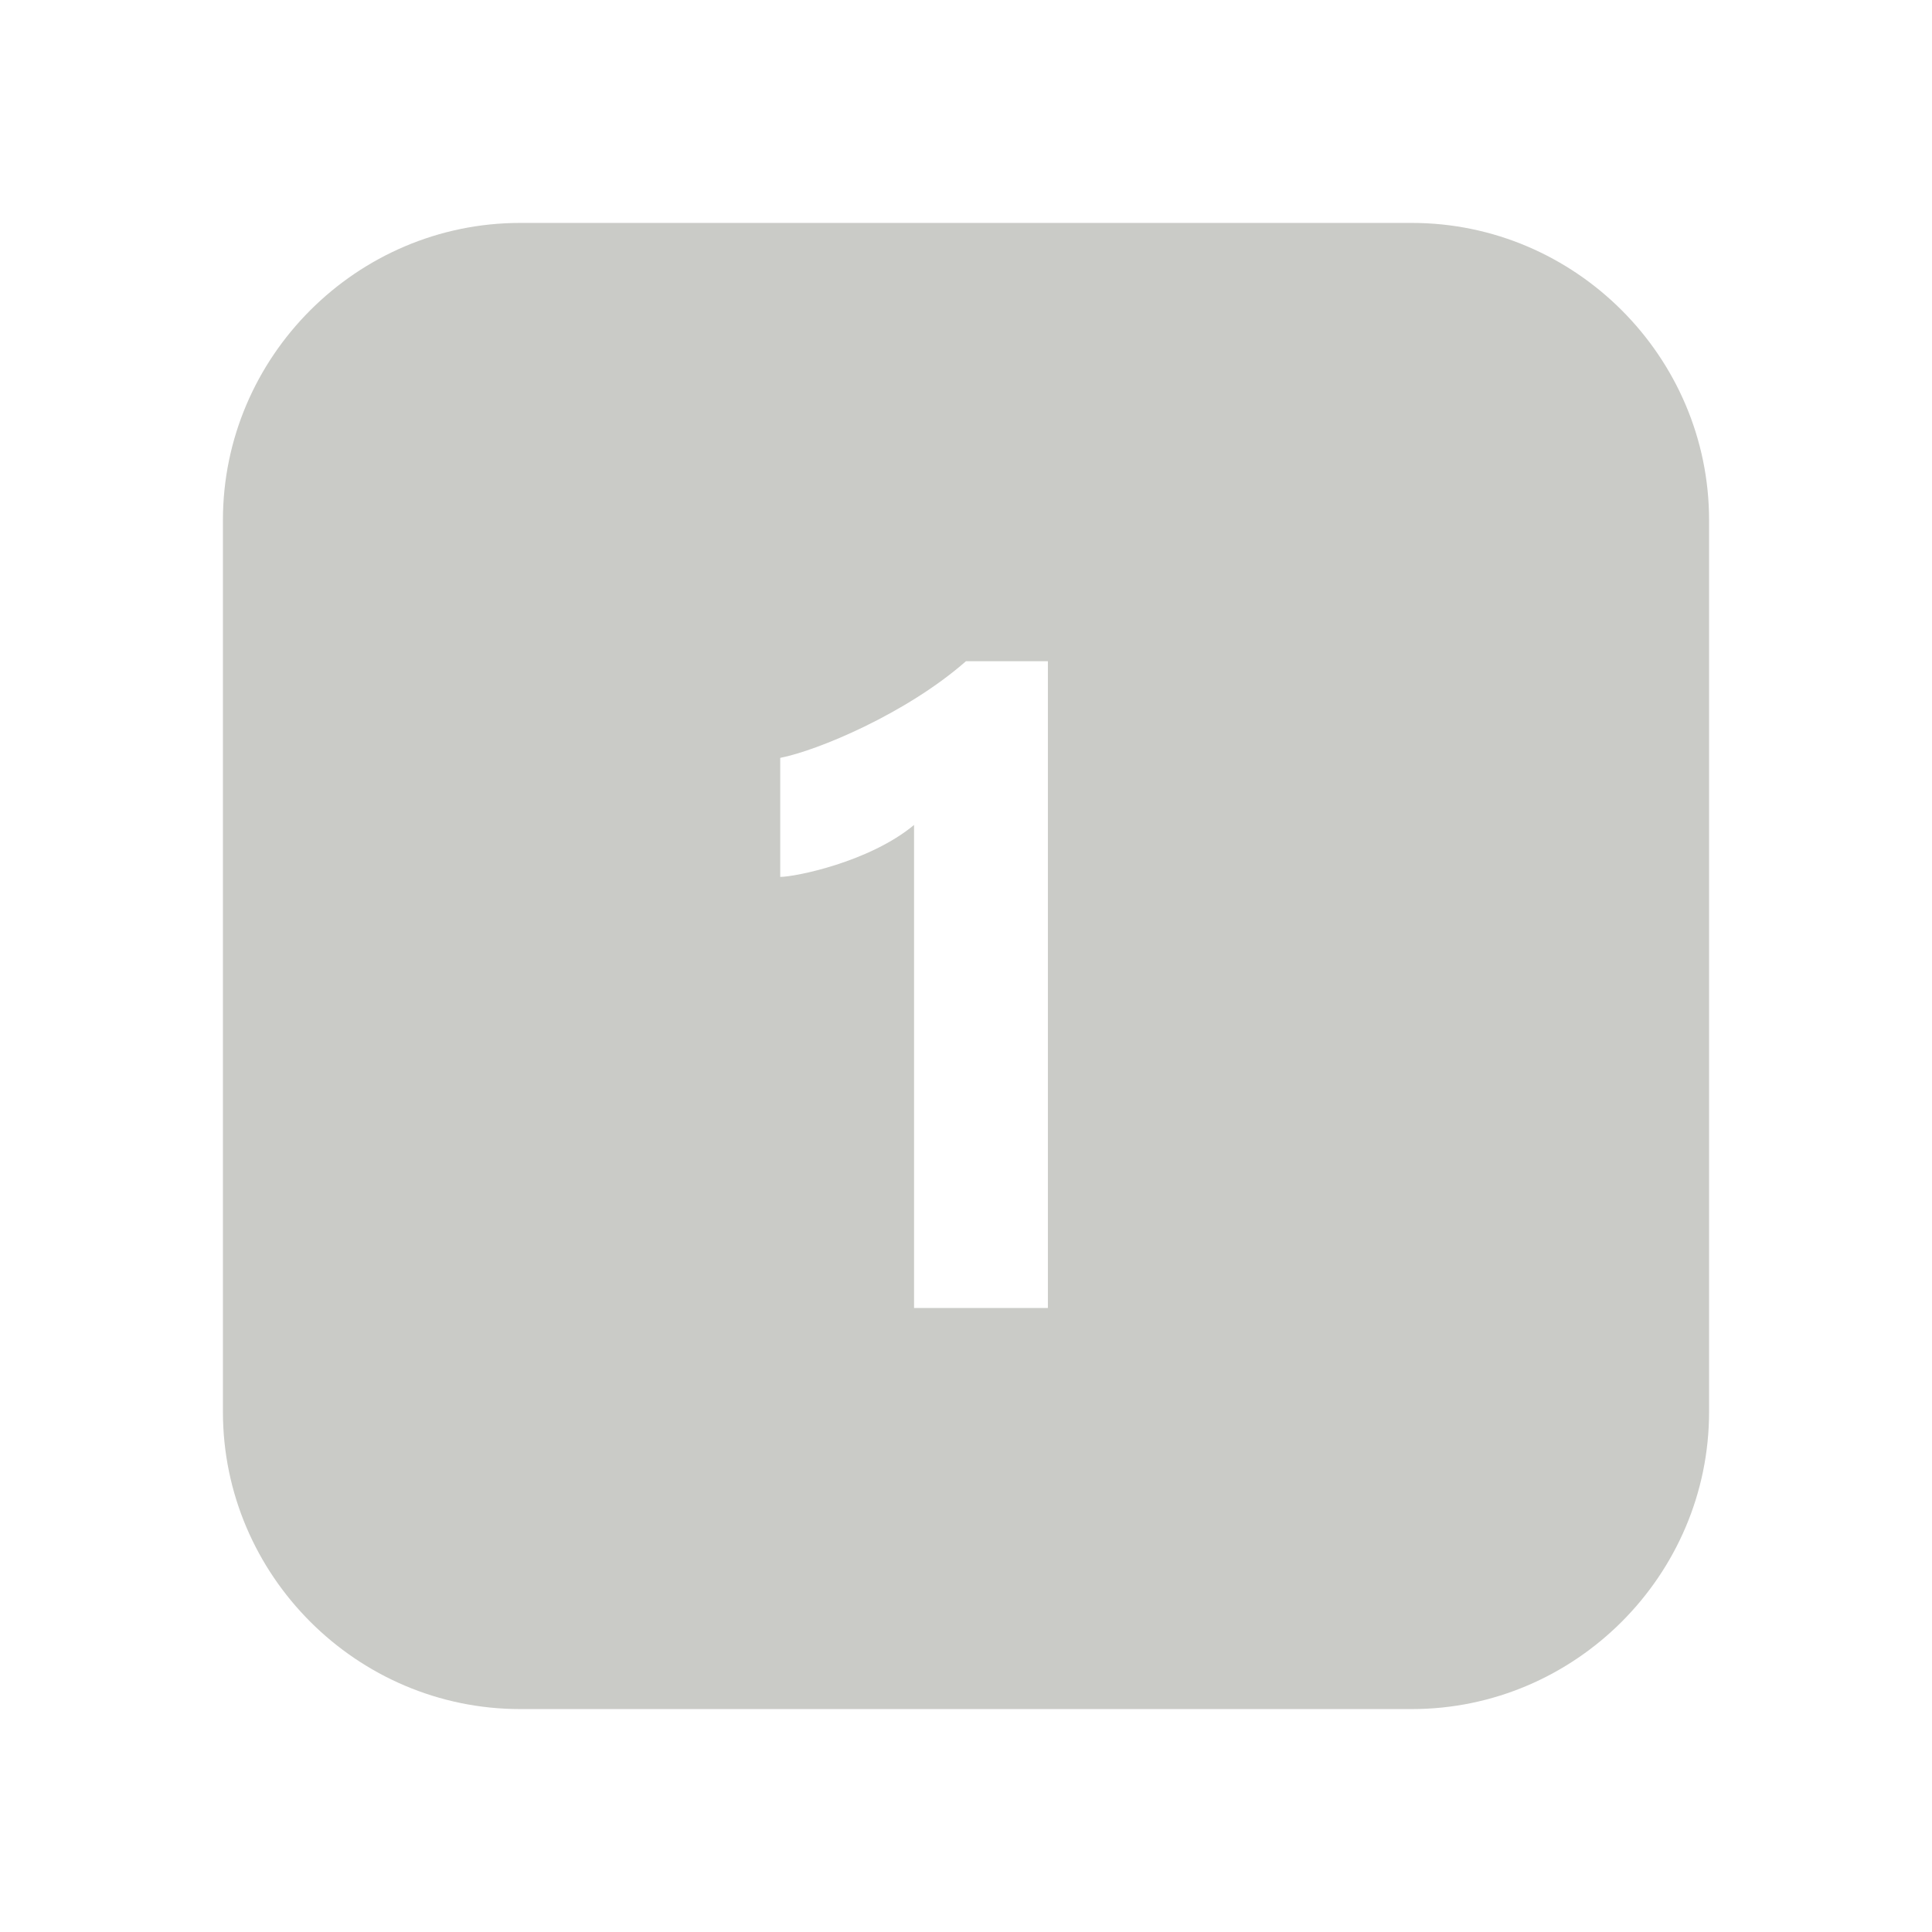 <svg fill="#cacbc7" xmlns="http://www.w3.org/2000/svg"  viewBox="0 0 26 26" width="100px" height="100px"><path d="M 19 3 L 7 3 C 4.801 3 3 4.801 3 7 L 3 19 C 3 21.199 4.801 23 7 23 L 19 23 C 21.199 23 23 21.199 23 19 L 23 7 C 23 4.801 21.199 3 19 3 Z M 14.102 17.602 L 12.301 17.602 L 12.301 11.102 C 11.699 11.602 10.699 11.801 10.5 11.801 L 10.5 10.199 C 11 10.102 12.199 9.602 13 8.898 L 14.102 8.898 Z"/></svg>